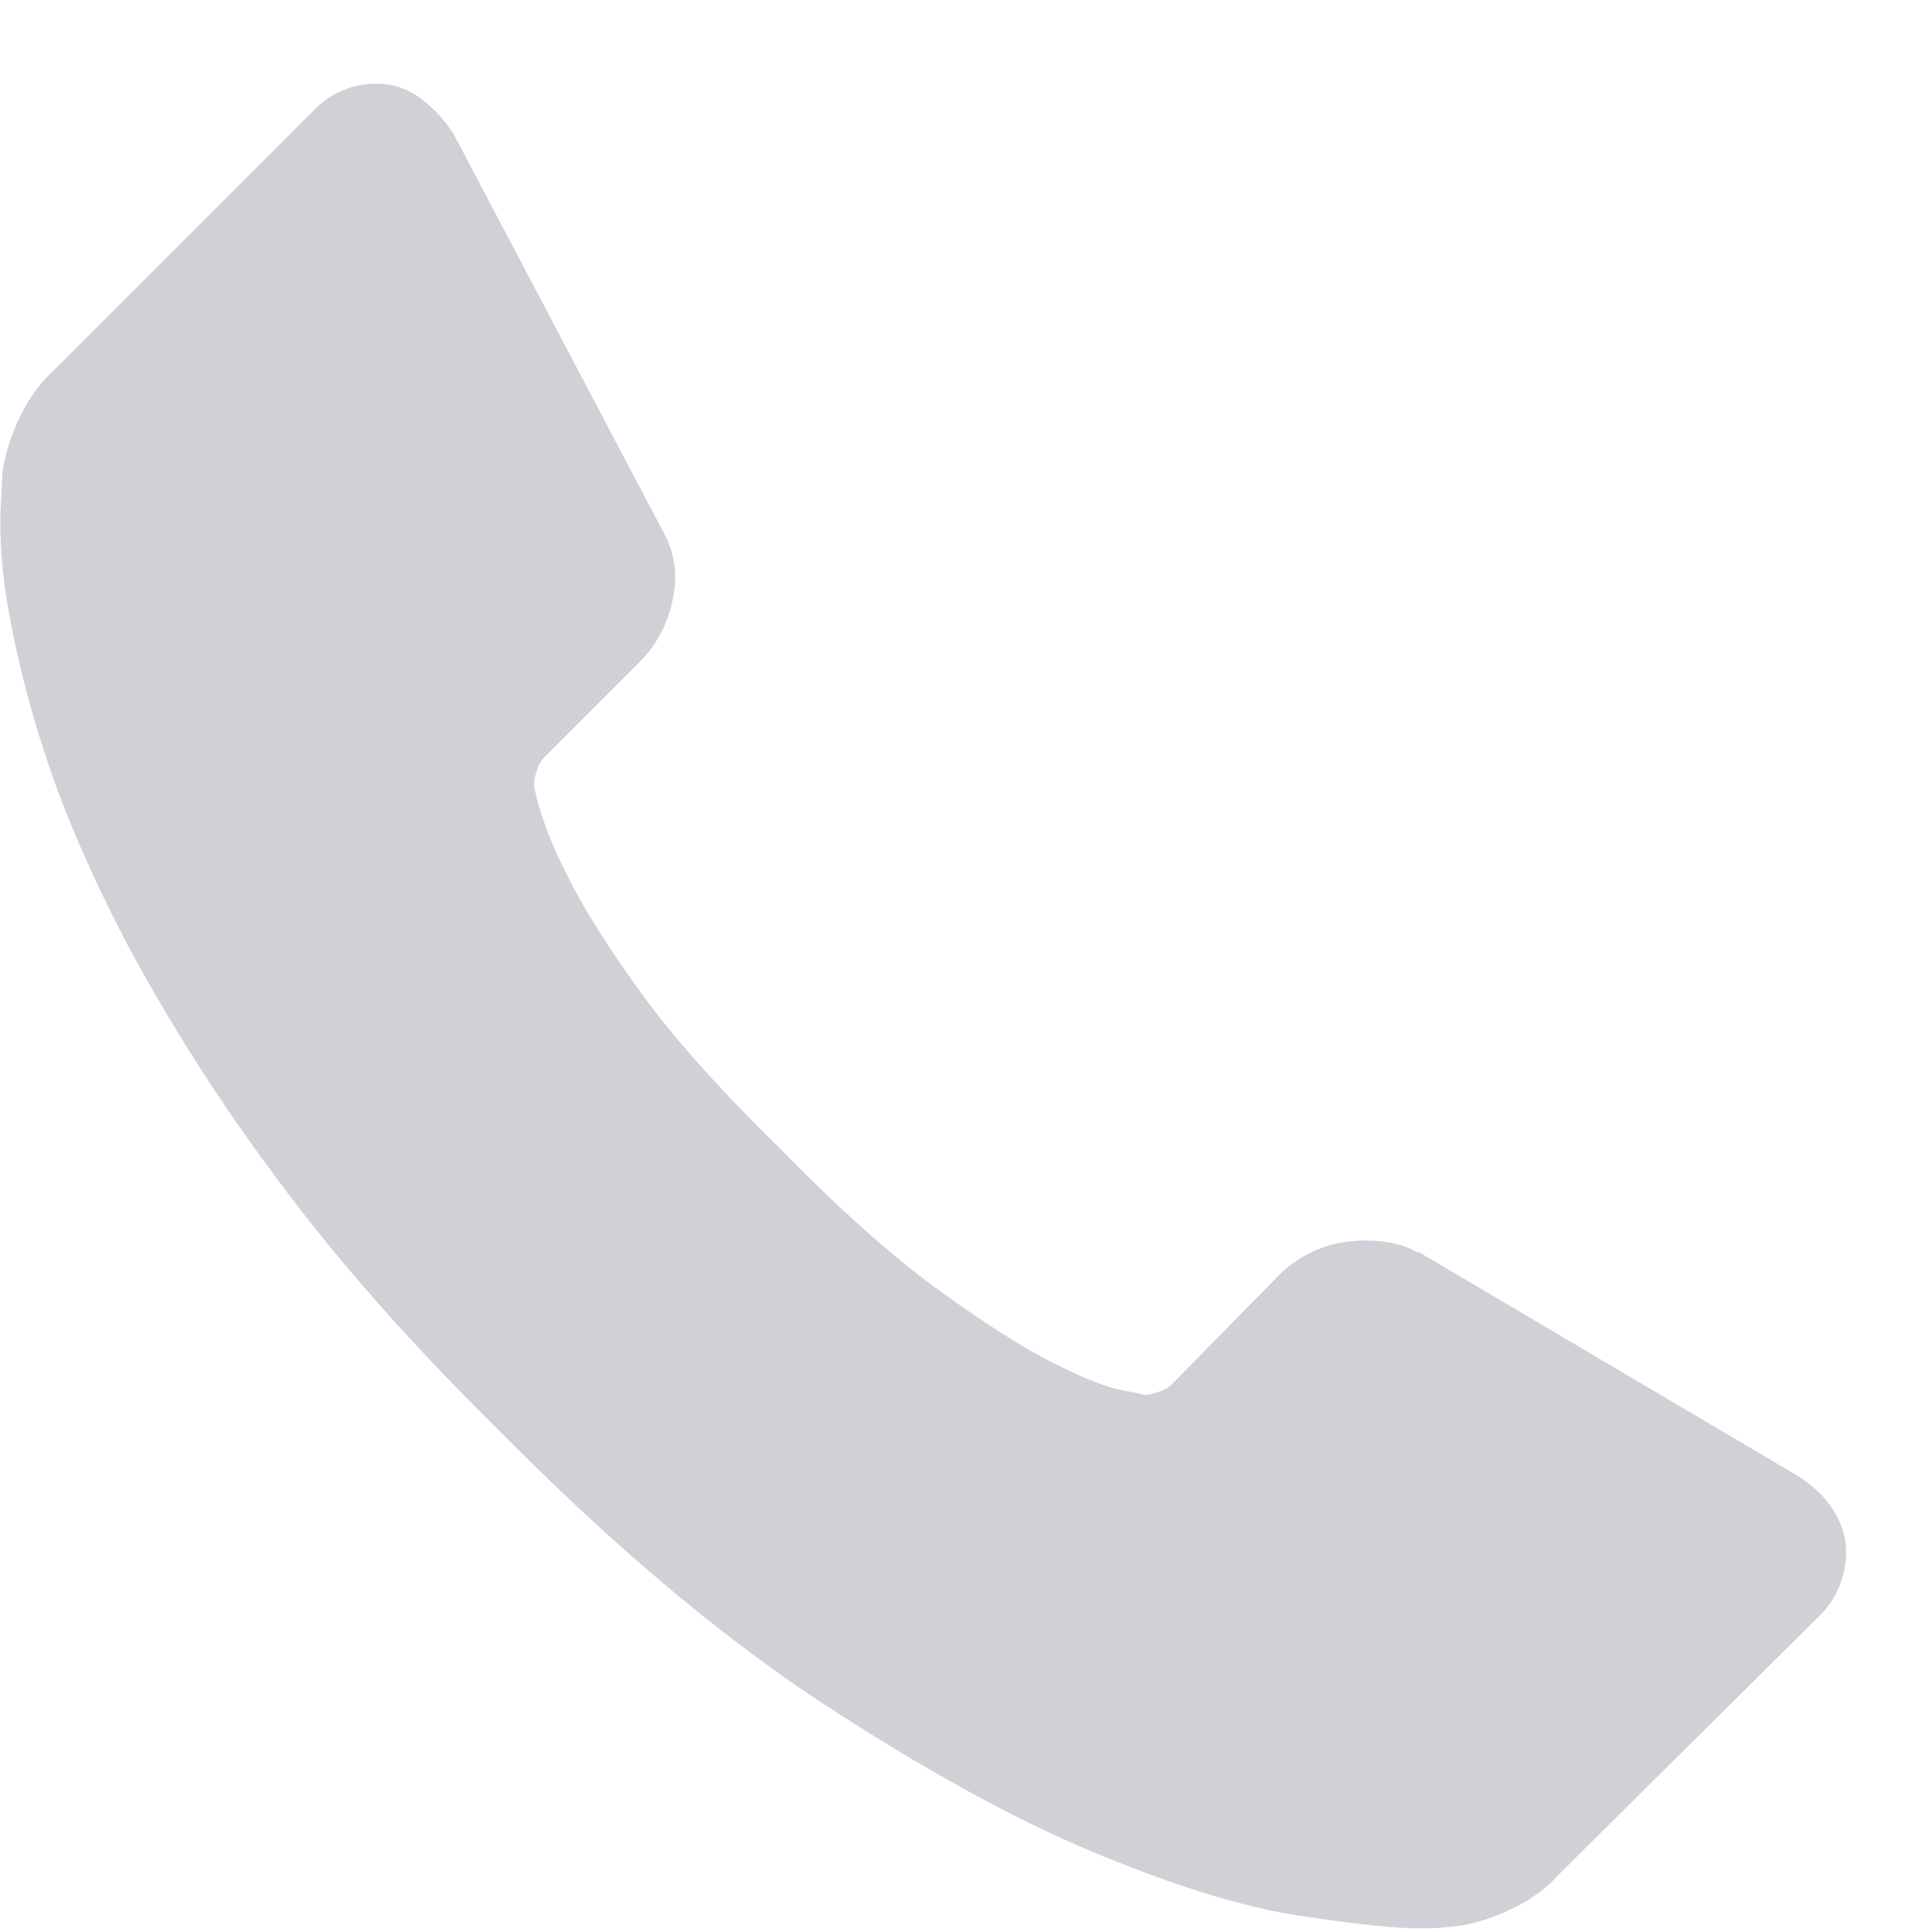 <svg xmlns="http://www.w3.org/2000/svg" width="18" height="18" viewBox="0 0 18 18"><g><g><path fill="#d0d1d6" d="M17.19 14.343a.831.831 0 0 1-.255.728l-2.422 2.403c-.109.122-.251.225-.427.31-.176.085-.35.14-.52.163a1.8 1.8 0 0 0-.109.01c-.06.006-.139.009-.236.009-.23 0-.604-.04-1.12-.119-.516-.078-1.147-.273-1.893-.582-.747-.31-1.593-.774-2.54-1.393-.946-.619-1.954-1.468-3.022-2.548-.85-.838-1.553-1.639-2.111-2.404A17.122 17.122 0 0 1 1.187 8.8C.847 8.15.593 7.562.423 7.034a9.369 9.369 0 0 1-.346-1.366 4.509 4.509 0 0 1-.073-.9c.012-.22.018-.34.018-.365a1.77 1.77 0 0 1 .164-.519c.085-.176.188-.318.31-.428l2.42-2.42A.802.802 0 0 1 3.5.78a.68.68 0 0 1 .42.137c.12.09.224.203.309.337l1.947 3.695c.11.194.14.407.091.637-.048.231-.151.425-.309.583l-.892.892a.304.304 0 0 0-.064.118.45.45 0 0 0-.027.137c.048.255.158.546.328.874.145.291.37.646.673 1.065.304.418.734.9 1.293 1.447.546.558 1.031.992 1.456 1.302.425.309.78.537 1.065.682.285.146.504.234.656.264l.227.046c.024 0 .064-.01.118-.028a.304.304 0 0 0 .119-.063l1.037-1.056c.219-.194.474-.291.765-.291.206 0 .37.036.492.109h.018l3.513 2.075c.255.158.407.358.455.601z"/></g></g></svg>